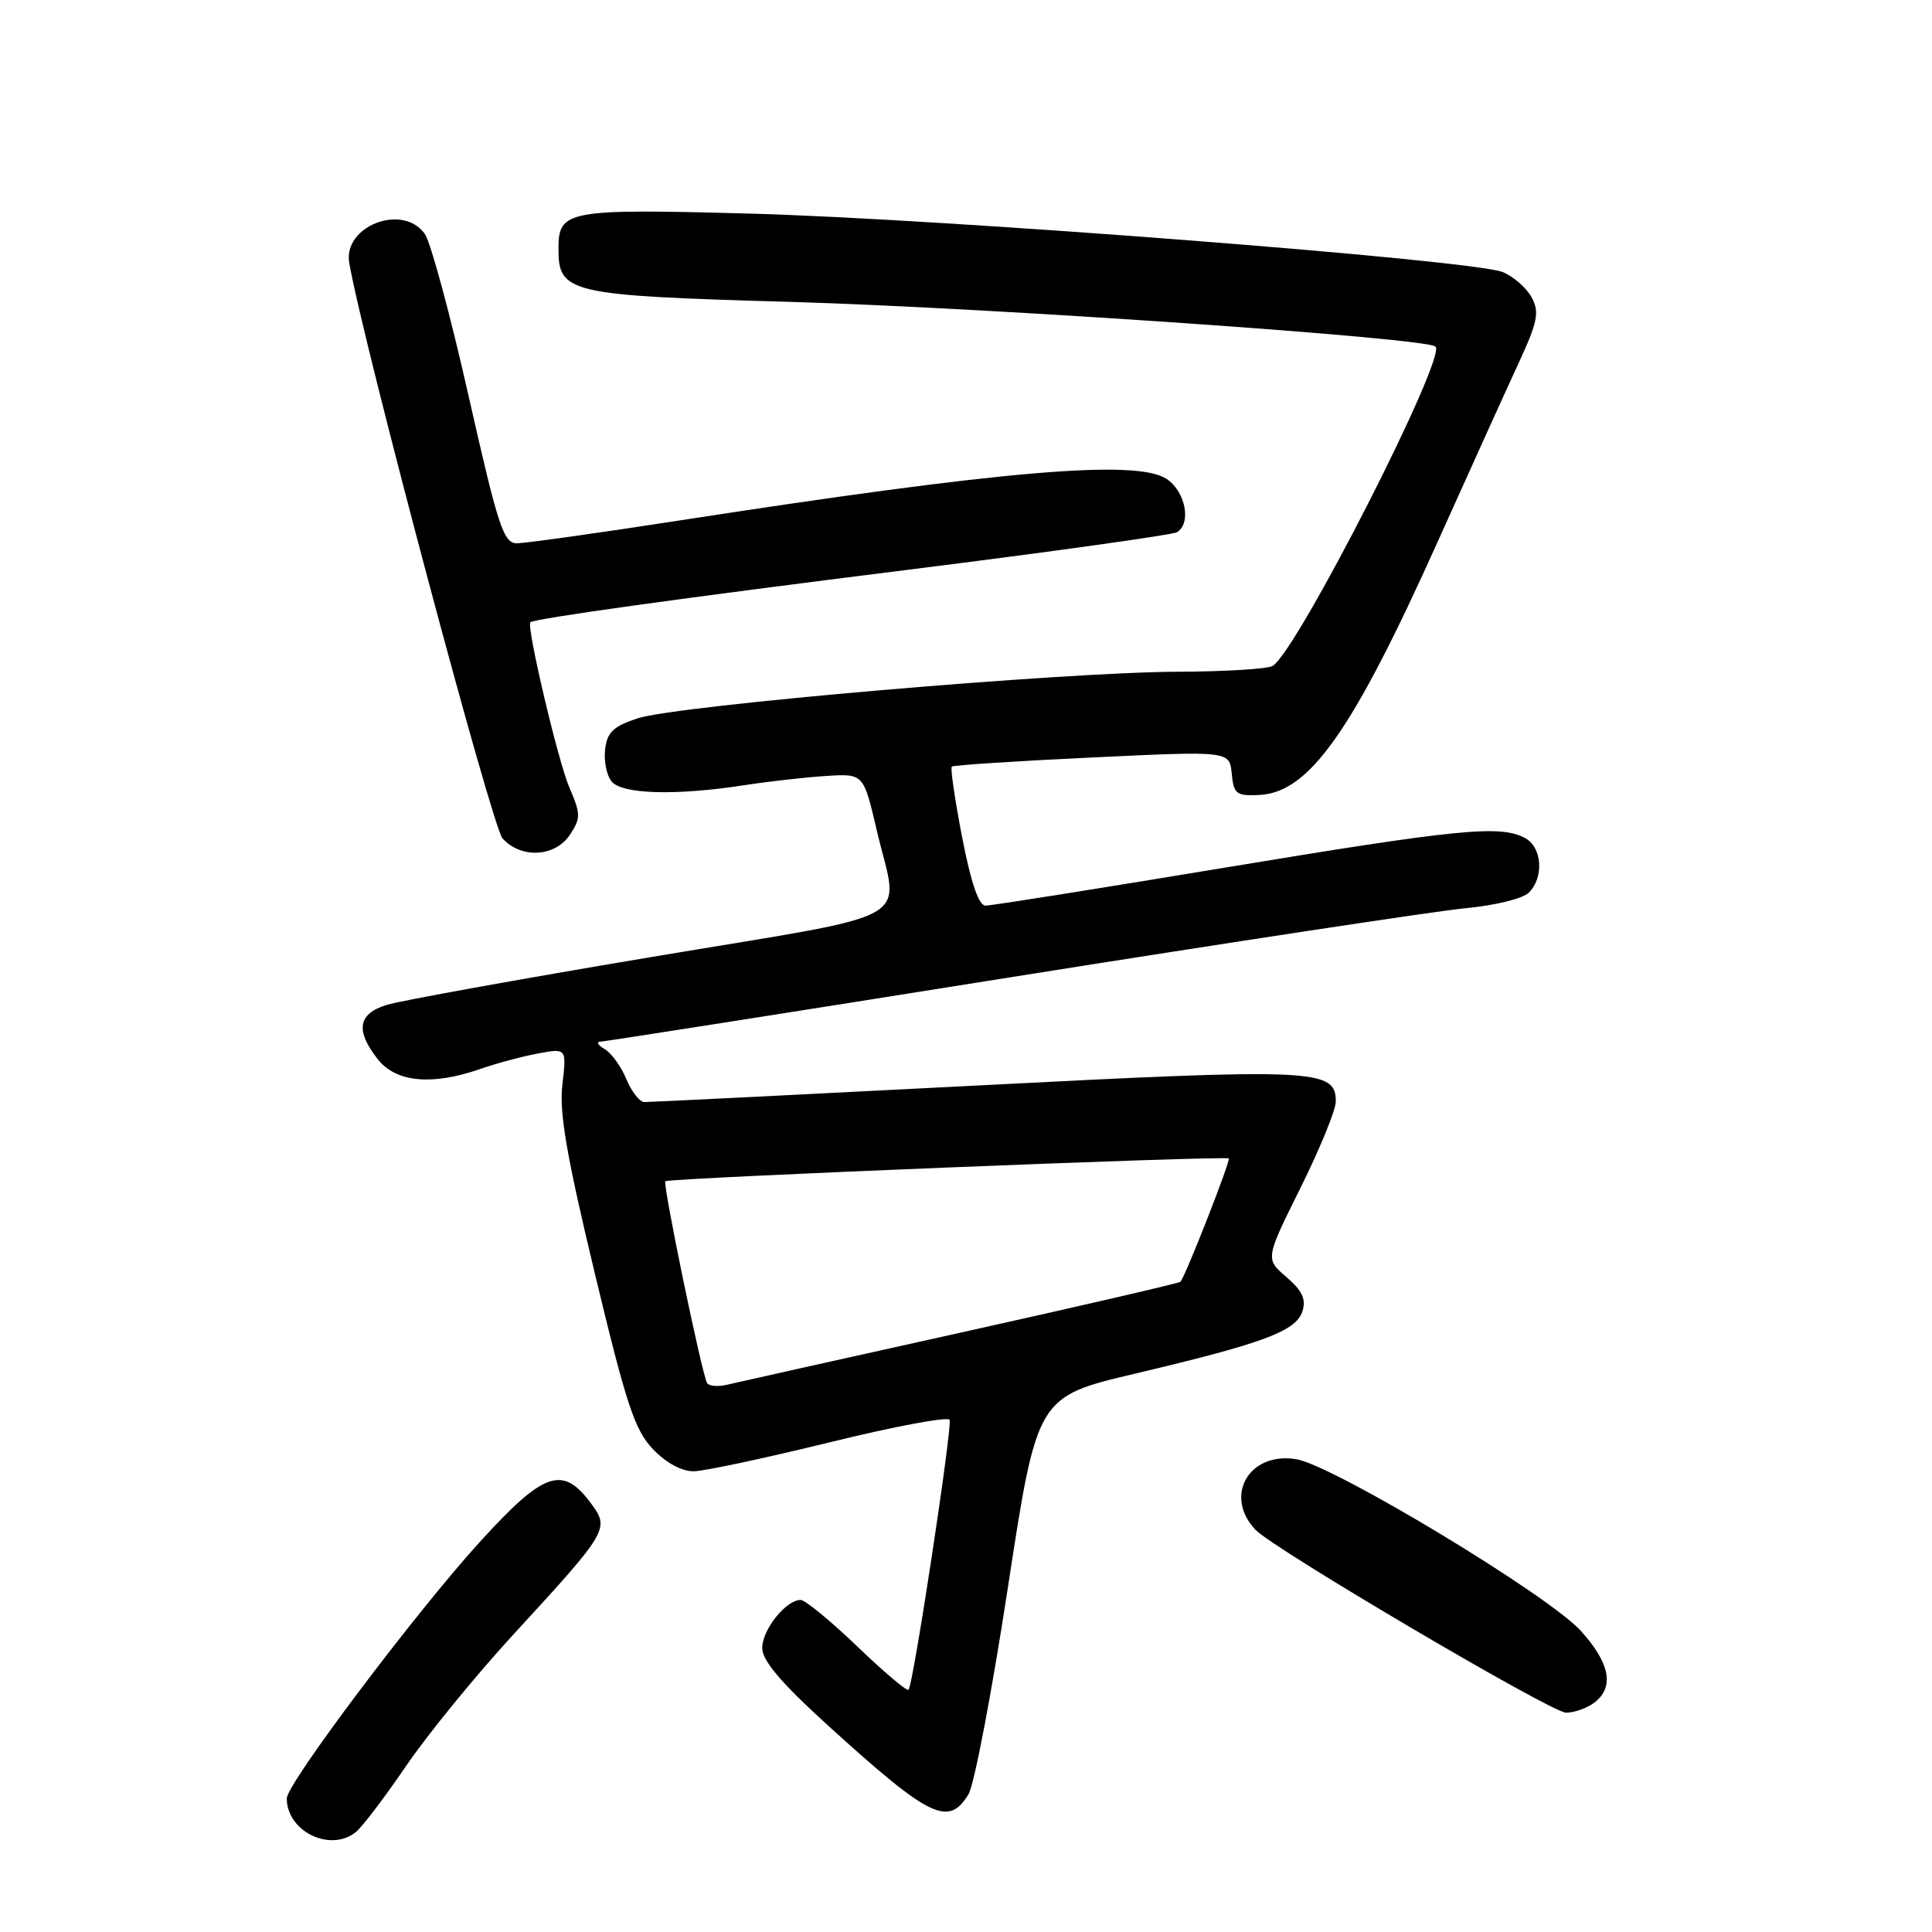 <?xml version="1.0" encoding="UTF-8" standalone="no"?>
<!DOCTYPE svg PUBLIC "-//W3C//DTD SVG 1.1//EN" "http://www.w3.org/Graphics/SVG/1.1/DTD/svg11.dtd" >
<svg xmlns="http://www.w3.org/2000/svg" xmlns:xlink="http://www.w3.org/1999/xlink" version="1.1" viewBox="0 0 256 256">
 <g >
 <path fill="currentColor"
d=" M 47.16 242.75 C 48.01 242.06 51.00 238.12 53.81 234.00 C 56.61 229.88 63.03 222.01 68.08 216.52 C 80.62 202.88 80.81 202.56 78.30 199.19 C 74.54 194.12 72.08 194.98 63.59 204.30 C 55.08 213.65 38.00 236.34 38.00 238.30 C 38.00 242.68 43.78 245.49 47.16 242.75 Z  M 128.33 237.75 C 129.09 236.51 131.44 224.16 133.56 210.29 C 137.42 185.08 137.42 185.08 150.46 182.00 C 167.46 177.98 171.74 176.39 172.58 173.74 C 173.09 172.15 172.55 171.01 170.45 169.21 C 167.65 166.80 167.65 166.80 172.33 157.38 C 174.90 152.21 177.00 147.07 177.00 145.97 C 177.00 141.62 174.49 141.51 129.21 143.85 C 105.72 145.06 85.99 146.04 85.37 146.03 C 84.75 146.01 83.68 144.64 82.99 142.98 C 82.30 141.31 81.01 139.53 80.12 139.01 C 79.23 138.49 78.97 138.05 79.53 138.03 C 80.10 138.01 104.57 134.17 133.92 129.49 C 163.26 124.82 190.39 120.70 194.21 120.34 C 198.08 119.98 201.79 119.07 202.58 118.28 C 204.62 116.24 204.34 112.25 202.07 111.04 C 198.79 109.28 193.29 109.83 162.10 115.00 C 145.52 117.75 131.35 120.00 130.60 120.00 C 129.69 120.00 128.67 117.03 127.49 110.96 C 126.53 105.99 125.91 101.77 126.12 101.58 C 126.33 101.39 134.69 100.84 144.71 100.37 C 162.91 99.50 162.91 99.50 163.21 102.50 C 163.47 105.21 163.82 105.48 166.84 105.34 C 173.48 105.03 179.19 96.94 190.47 71.85 C 194.76 62.31 199.60 51.62 201.23 48.10 C 203.76 42.62 204.00 41.37 202.96 39.42 C 202.28 38.16 200.56 36.65 199.12 36.05 C 195.24 34.45 124.92 28.99 99.28 28.30 C 75.10 27.65 74.00 27.85 74.00 32.97 C 74.00 38.85 75.31 39.16 104.71 40.00 C 131.14 40.77 188.83 44.76 190.21 45.92 C 191.77 47.23 171.95 86.13 168.65 88.23 C 168.02 88.64 162.32 88.99 156.00 89.01 C 140.96 89.05 89.63 93.48 84.50 95.18 C 81.25 96.25 80.44 97.03 80.18 99.31 C 80.00 100.86 80.39 102.77 81.05 103.56 C 82.44 105.24 89.54 105.44 98.50 104.06 C 101.80 103.55 106.73 102.99 109.46 102.82 C 114.42 102.50 114.42 102.50 116.17 110.00 C 119.12 122.64 122.47 120.75 86.25 126.82 C 68.79 129.75 53.04 132.60 51.25 133.15 C 47.42 134.33 47.06 136.54 50.07 140.37 C 52.48 143.42 57.25 143.87 63.62 141.65 C 65.76 140.90 69.21 139.98 71.29 139.59 C 75.08 138.89 75.08 138.89 74.52 143.70 C 74.08 147.40 75.07 153.14 78.83 168.79 C 82.99 186.13 84.11 189.51 86.54 192.04 C 88.28 193.86 90.36 194.98 91.94 194.95 C 93.35 194.93 101.47 193.19 110.00 191.10 C 118.53 189.00 125.65 187.67 125.83 188.14 C 126.20 189.10 121.01 223.26 120.39 223.91 C 120.18 224.14 117.12 221.55 113.59 218.16 C 110.06 214.77 106.68 212.00 106.09 212.00 C 104.15 212.00 101.00 215.94 101.00 218.36 C 101.00 220.05 103.47 222.96 109.75 228.67 C 123.23 240.91 125.67 242.10 128.33 237.75 Z  M 211.25 225.61 C 213.94 223.57 213.35 220.39 209.48 216.11 C 205.19 211.36 176.65 194.14 171.75 193.35 C 165.50 192.33 162.11 198.22 166.36 202.71 C 168.76 205.24 205.60 226.94 207.50 226.94 C 208.60 226.94 210.29 226.34 211.25 225.61 Z  M 75.53 110.59 C 76.97 108.40 76.96 107.86 75.44 104.34 C 73.97 100.97 69.70 82.85 70.28 82.45 C 71.05 81.93 90.17 79.27 120.21 75.51 C 139.31 73.12 155.40 70.87 155.96 70.52 C 157.91 69.32 157.07 65.09 154.56 63.45 C 150.56 60.83 132.86 62.34 90.00 68.97 C 79.28 70.63 69.60 71.98 68.50 71.99 C 66.72 71.99 66.02 69.86 62.10 52.51 C 59.69 41.80 57.07 32.12 56.30 31.01 C 53.40 26.87 45.40 29.95 46.28 34.87 C 48.24 45.95 65.20 109.56 66.59 111.10 C 69.05 113.82 73.59 113.56 75.53 110.59 Z  M 93.69 183.25 C 92.99 182.05 87.79 156.88 88.16 156.52 C 88.61 156.09 162.40 153.11 162.82 153.50 C 163.09 153.76 157.17 168.89 156.42 169.84 C 156.28 170.02 143.18 173.05 127.33 176.57 C 111.47 180.09 97.52 183.20 96.31 183.49 C 95.11 183.77 93.93 183.67 93.69 183.25 Z "/>
</g>
</svg>